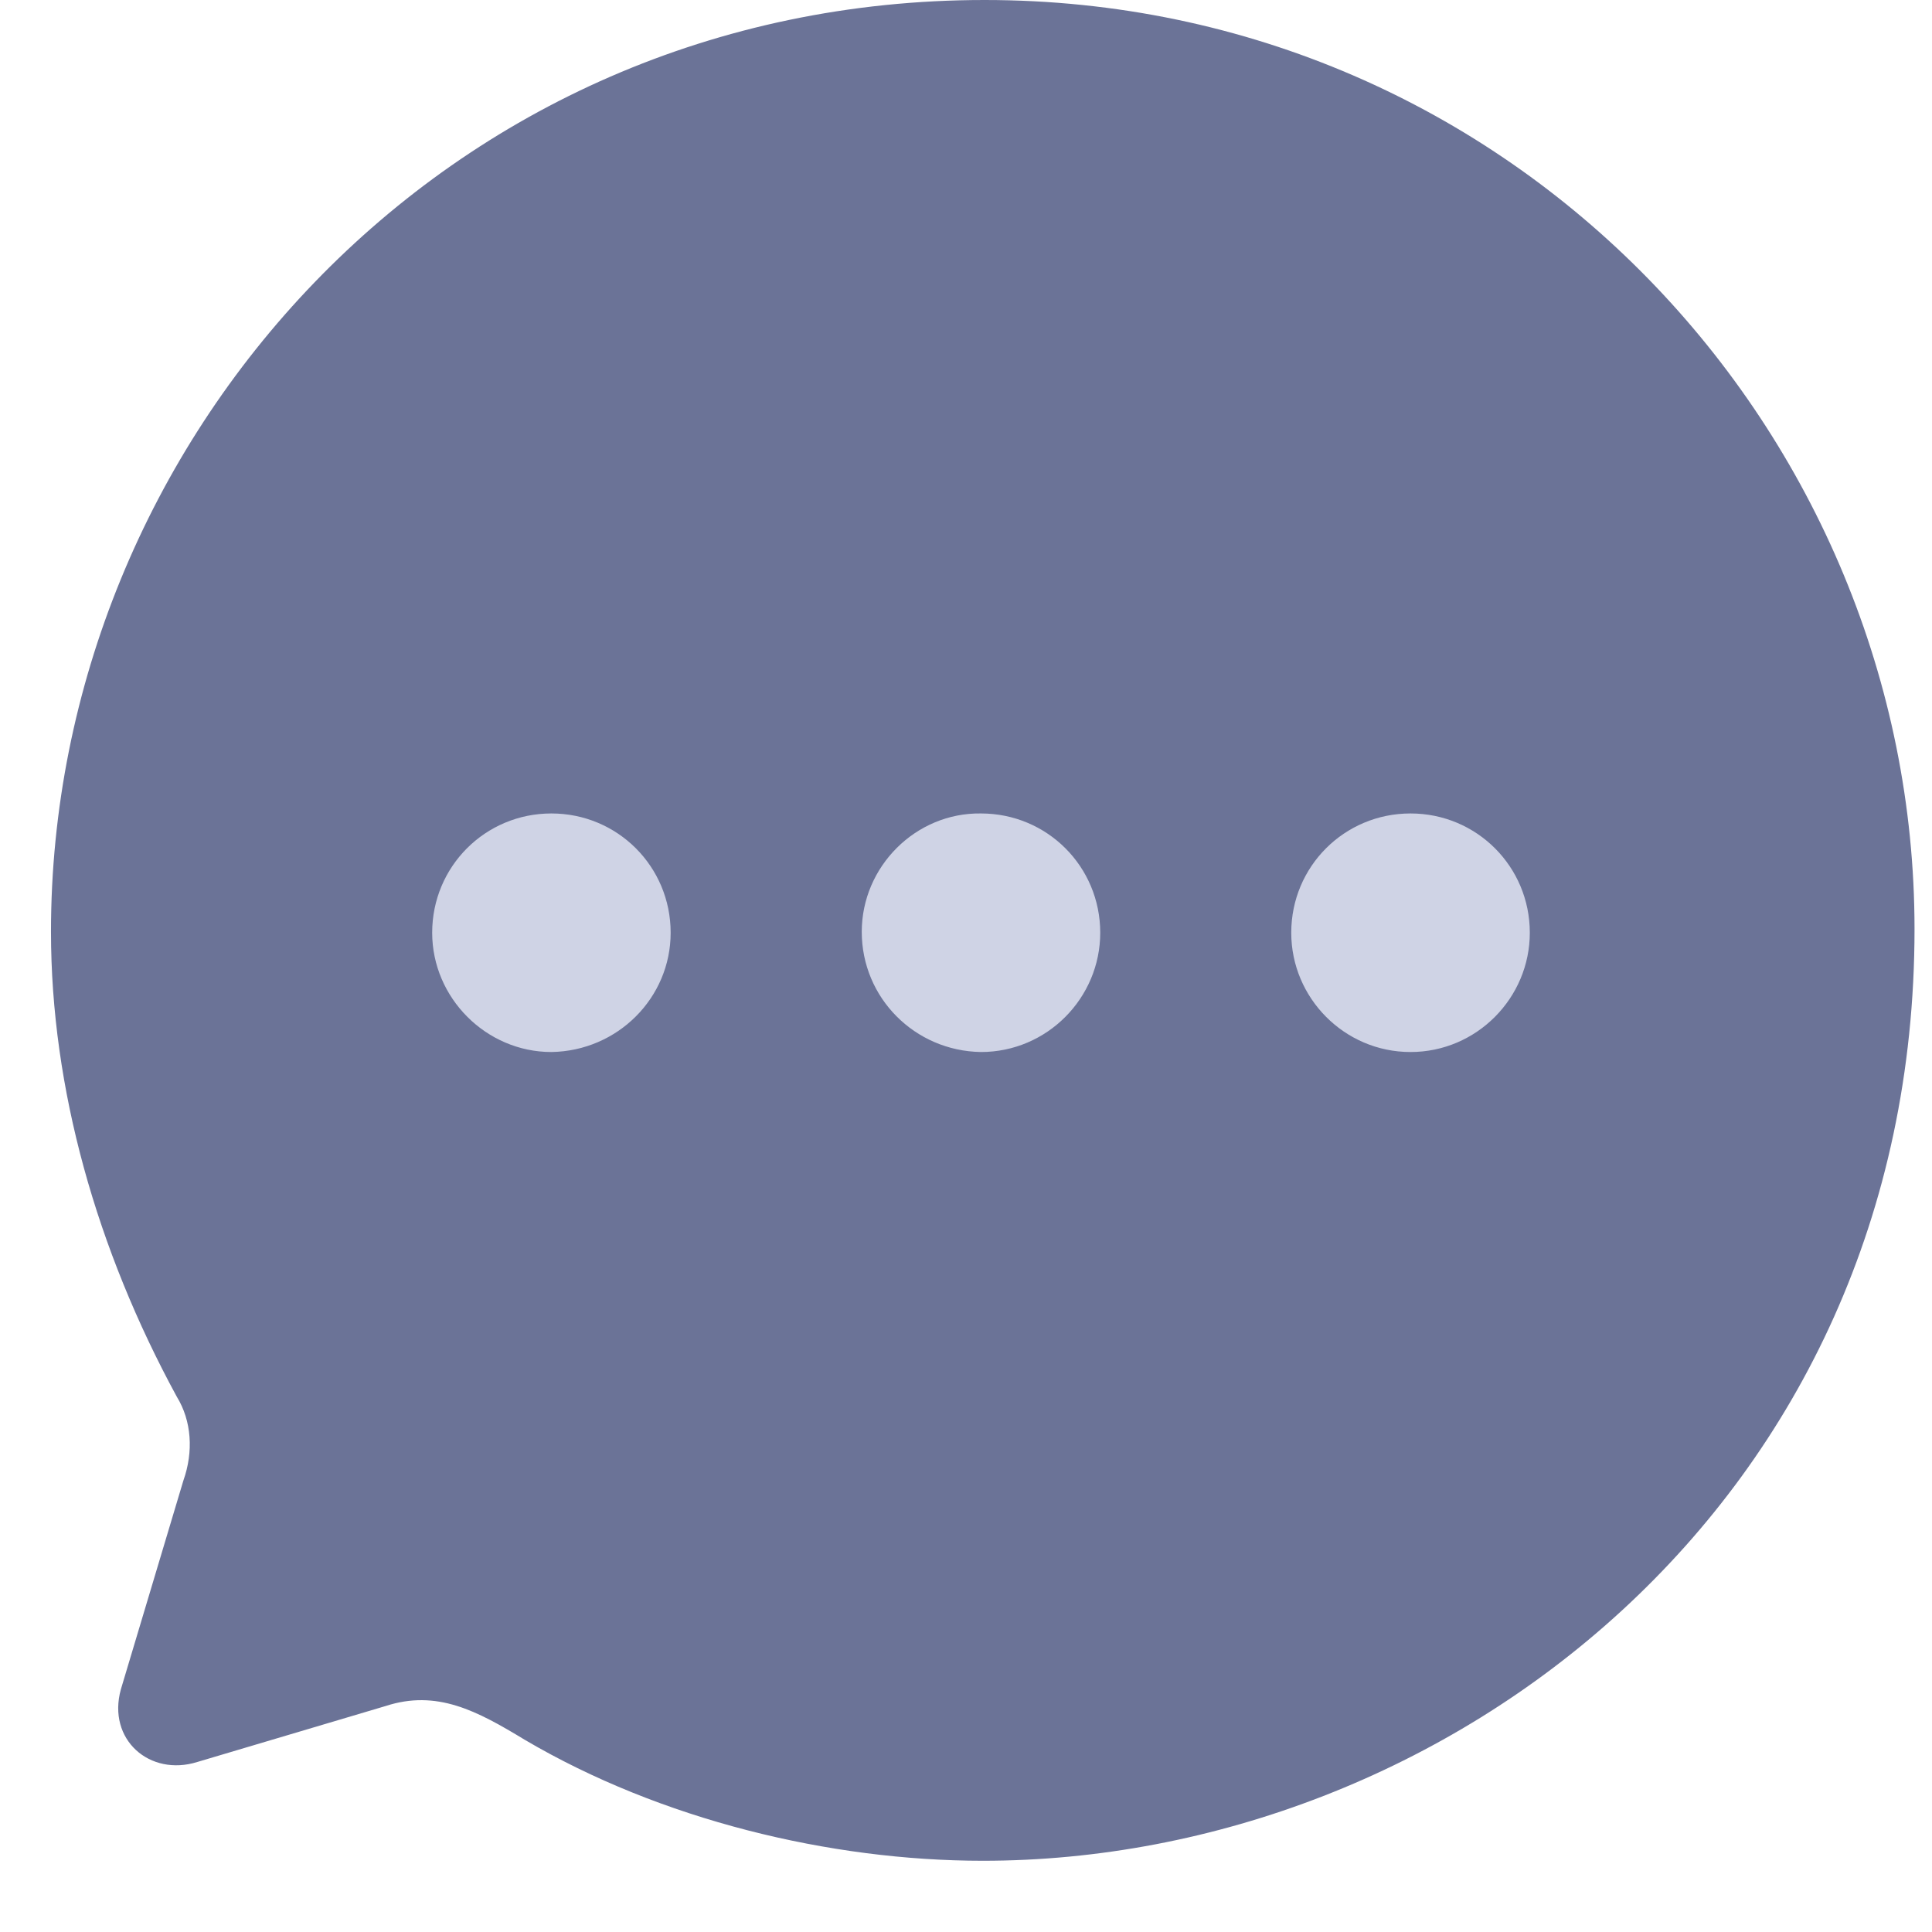 <svg width="23" height="23" viewBox="0 0 23 23" fill="none" xmlns="http://www.w3.org/2000/svg">
<path d="M11.722 0C5.277 0 0.607 5.258 0.607 11.092C0.607 12.956 1.151 14.875 2.105 16.628C2.282 16.916 2.305 17.282 2.183 17.626L1.439 20.111C1.273 20.71 1.783 21.153 2.349 20.976L4.59 20.31C5.2 20.111 5.677 20.366 6.244 20.71C7.863 21.664 9.881 22.152 11.7 22.152C17.202 22.152 22.792 17.903 22.792 11.059C22.792 5.158 18.023 0 11.722 0Z" fill="#6B7397"/>
<path d="M6.564 9.684C7.352 9.684 7.984 10.316 7.984 11.104C7.984 11.88 7.352 12.512 6.564 12.524C5.788 12.524 5.145 11.88 5.145 11.104C5.145 10.316 5.777 9.684 6.564 9.684ZM11.678 9.684C12.466 9.684 13.098 10.316 13.098 11.104C13.098 11.88 12.466 12.524 11.678 12.524C10.891 12.512 10.259 11.88 10.259 11.093C10.259 10.316 10.902 9.673 11.678 9.684ZM16.792 9.684C17.579 9.684 18.212 10.316 18.212 11.104C18.212 11.88 17.579 12.524 16.792 12.524C16.004 12.524 15.372 11.88 15.372 11.104C15.372 10.316 16.004 9.684 16.792 9.684Z" fill="#CFD3E5"/>
</svg>
